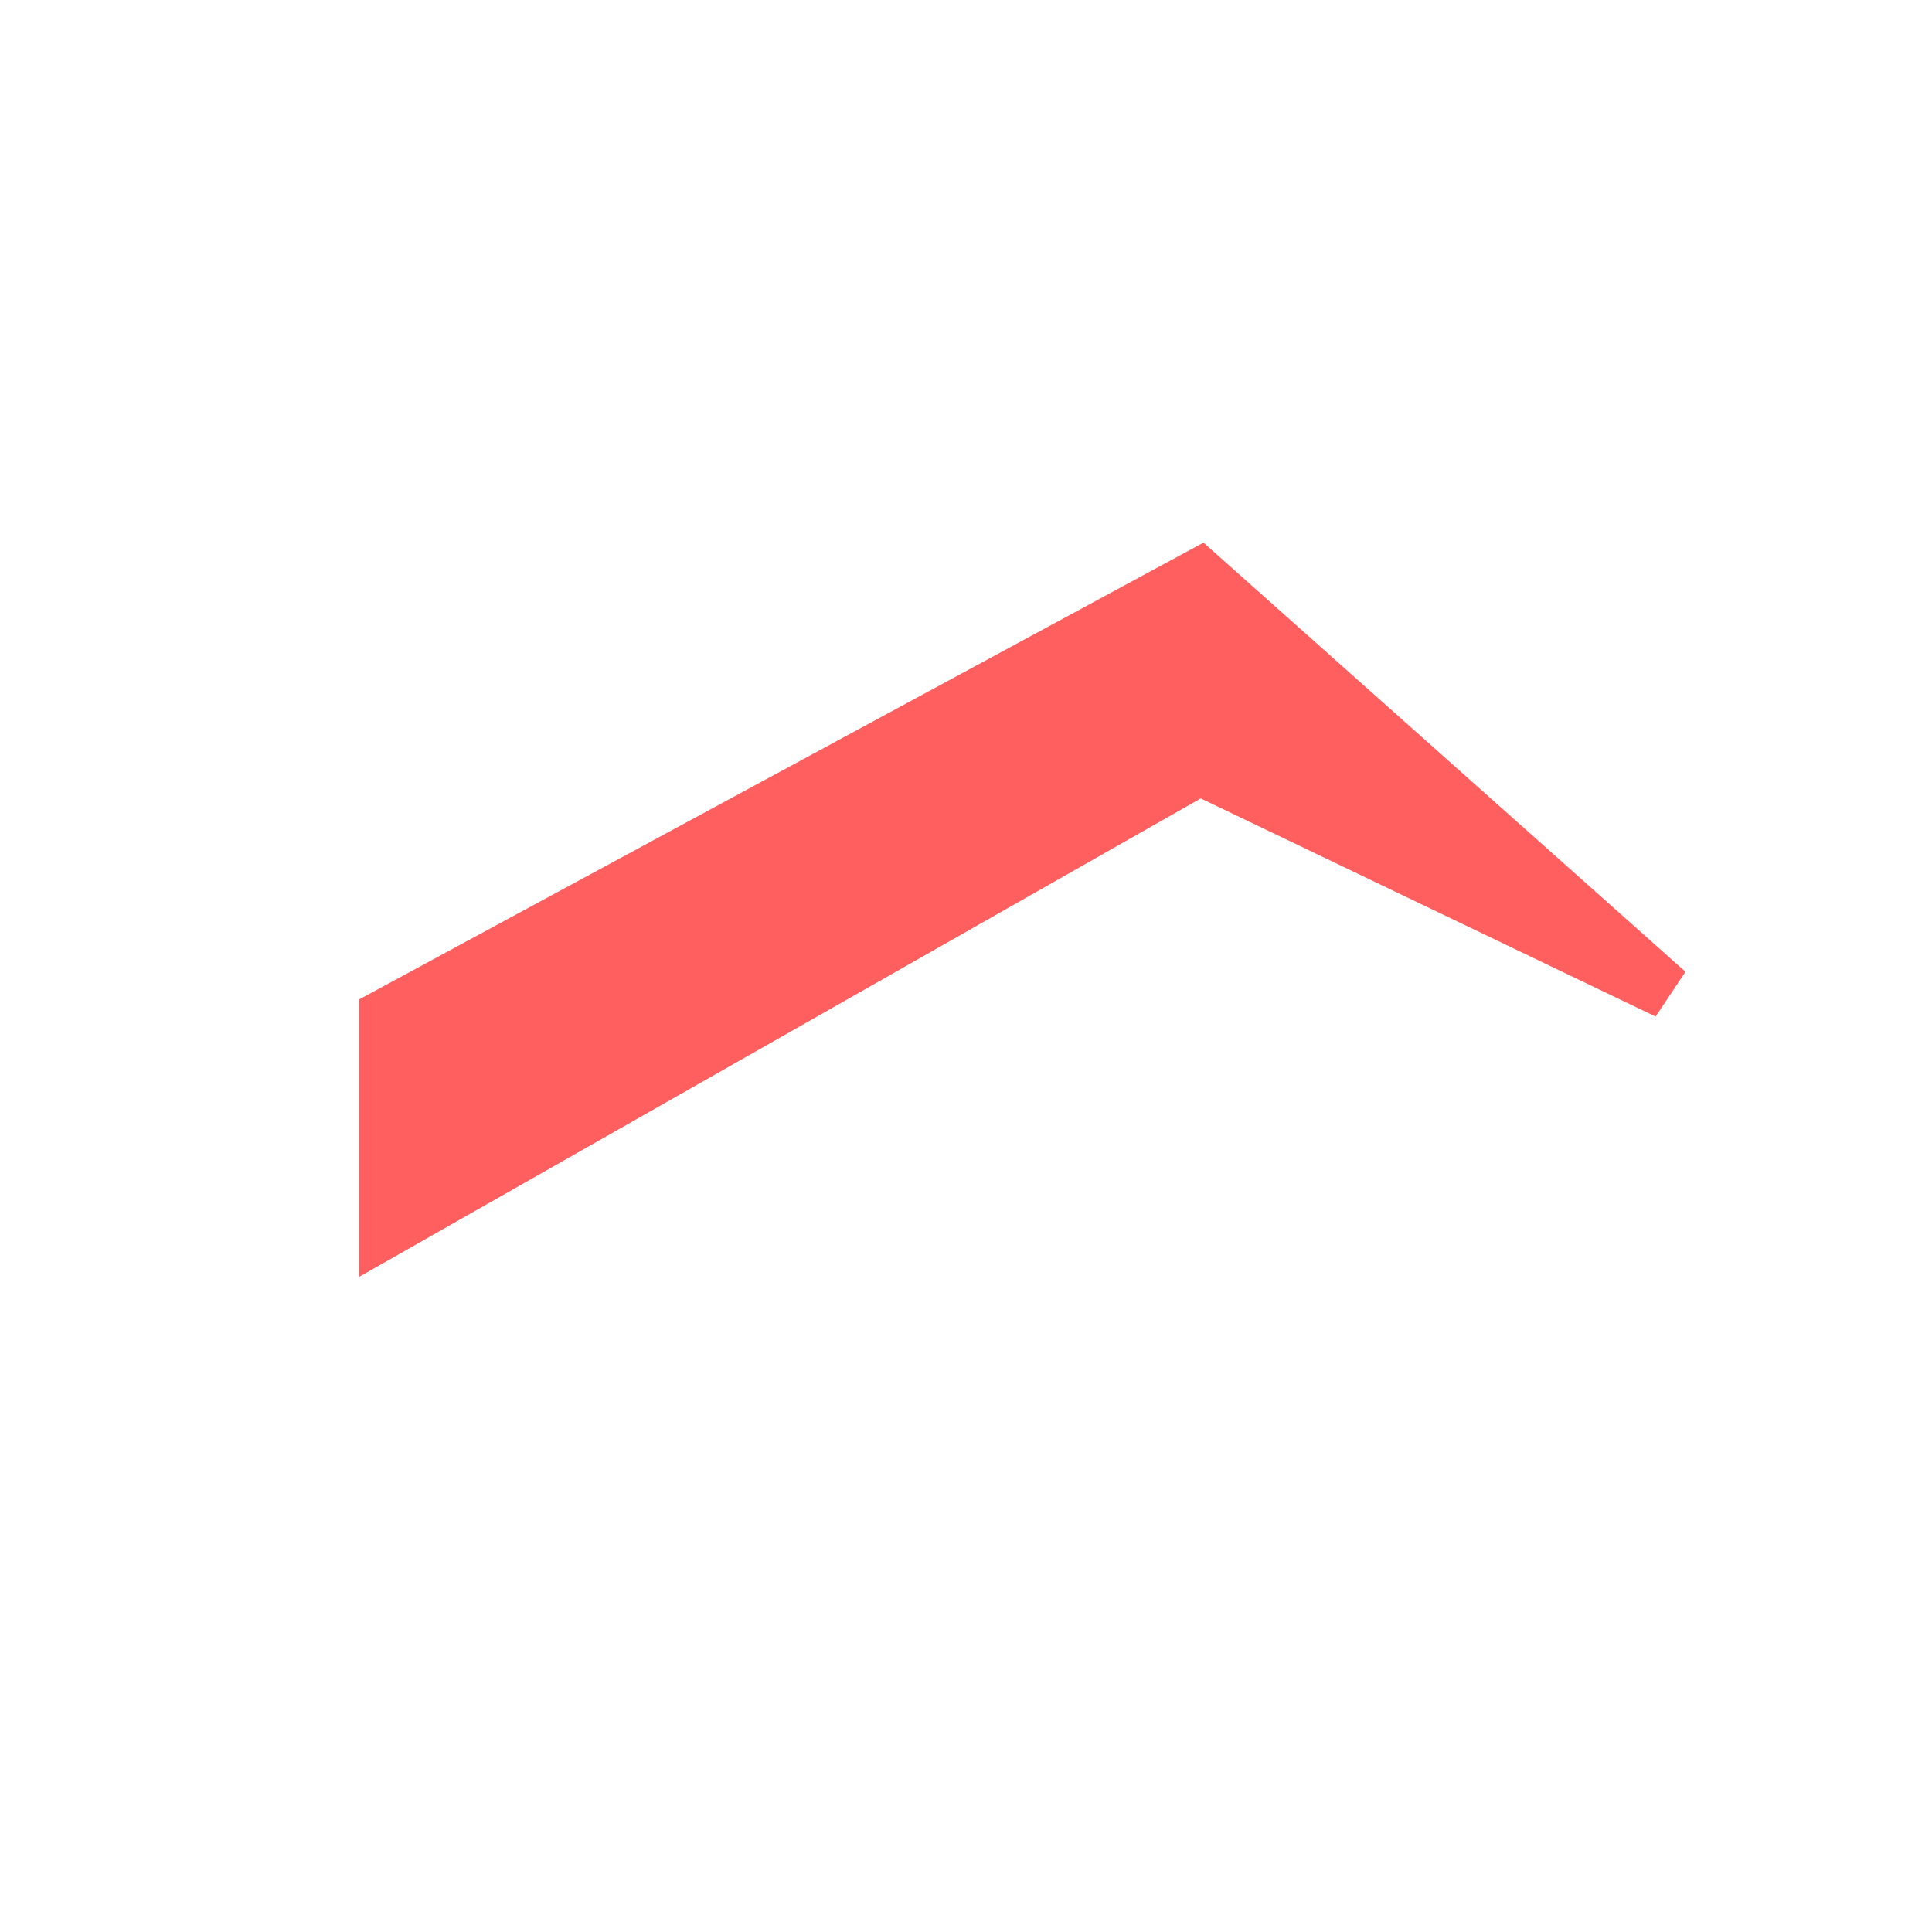 <svg width="52" height="52" viewBox="0 0 52 52" fill="none" xmlns="http://www.w3.org/2000/svg">
<g id="eyebrows-22">
<path id="Vector" d="M10.395 27.337L32.29 15.492L44.878 26.701L32.29 20.665L10.395 33.111V27.337Z" fill="#FF5F5F" stroke="#FF5F5F" stroke-width="1.463"/>
</g>
</svg>
